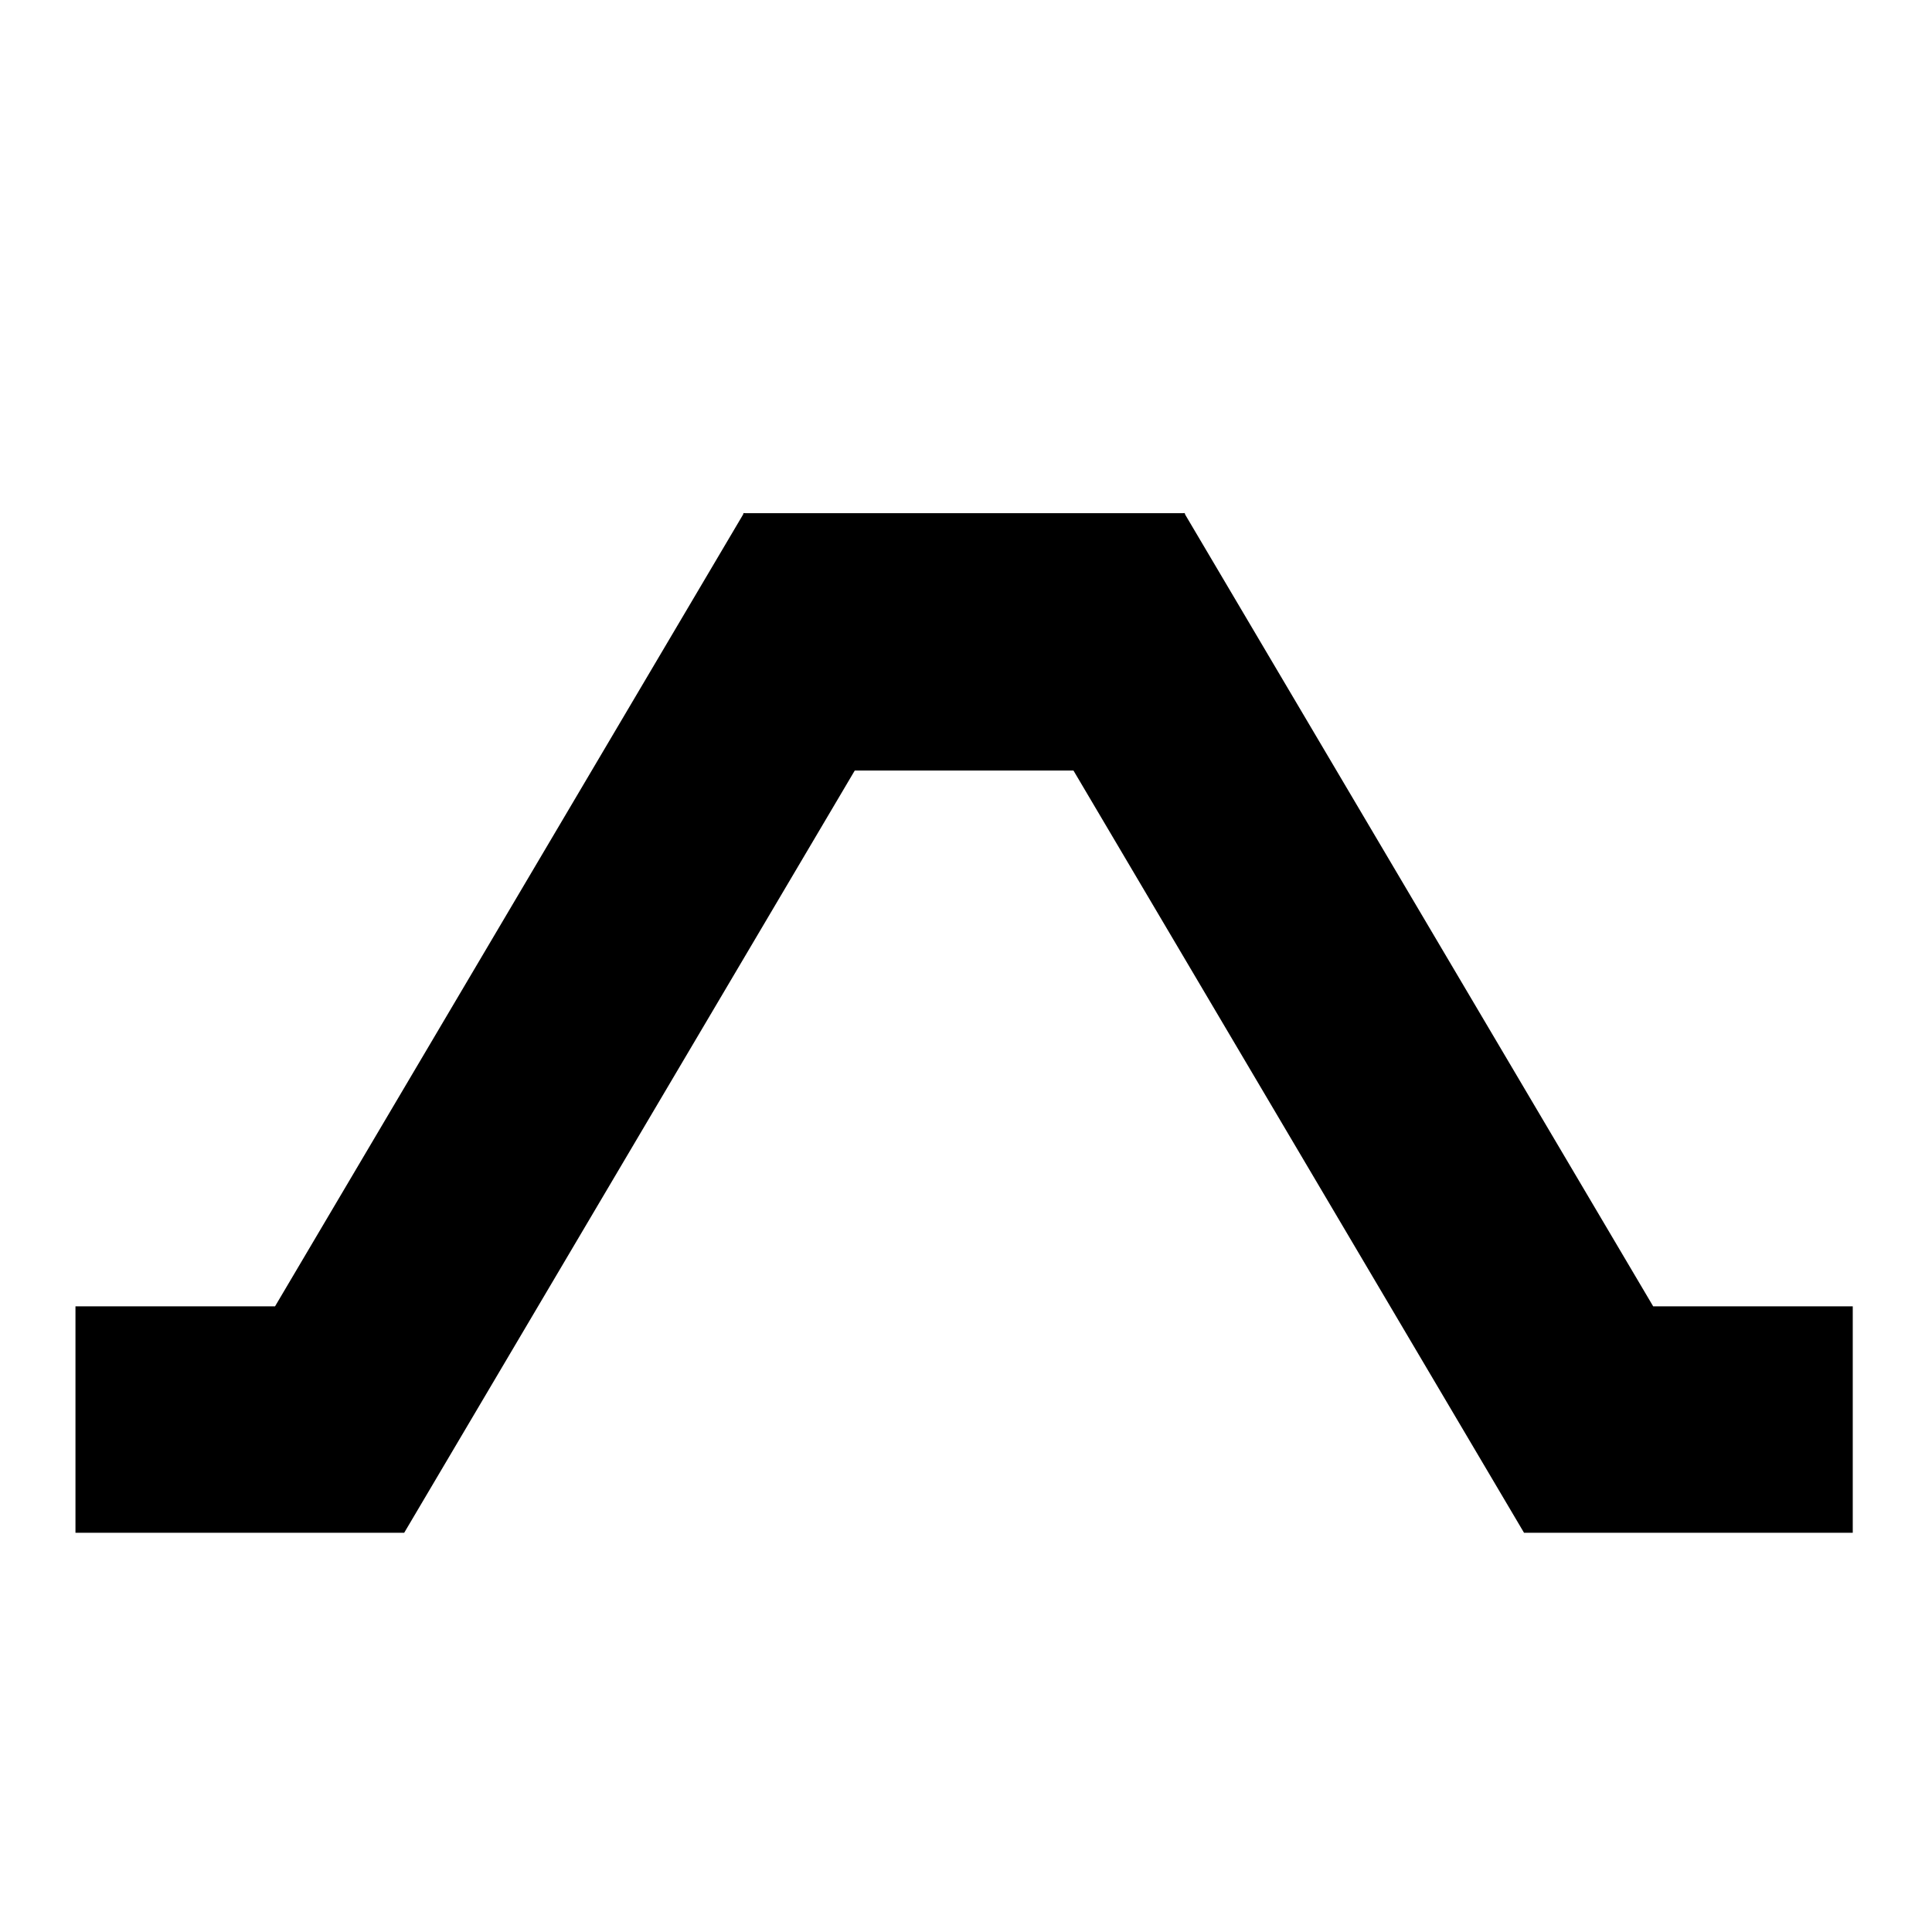 <svg width="256" height="256" viewBox="0 0 256 256" fill="none" xmlns="http://www.w3.org/2000/svg">
<rect x="0" y="0" width="100%" height="100%" fill="none" />
<path d="M111.5 75.6L45 188.1H10" stroke="#000000" stroke-width="30"/>
<path d="M144 75.6L210.5 188.1H245.5" stroke="#000000" stroke-width="30"/>
<path d="M98.5 102.1H157V68H98.5V102.1Z" fill="#000000"/>
</svg>
